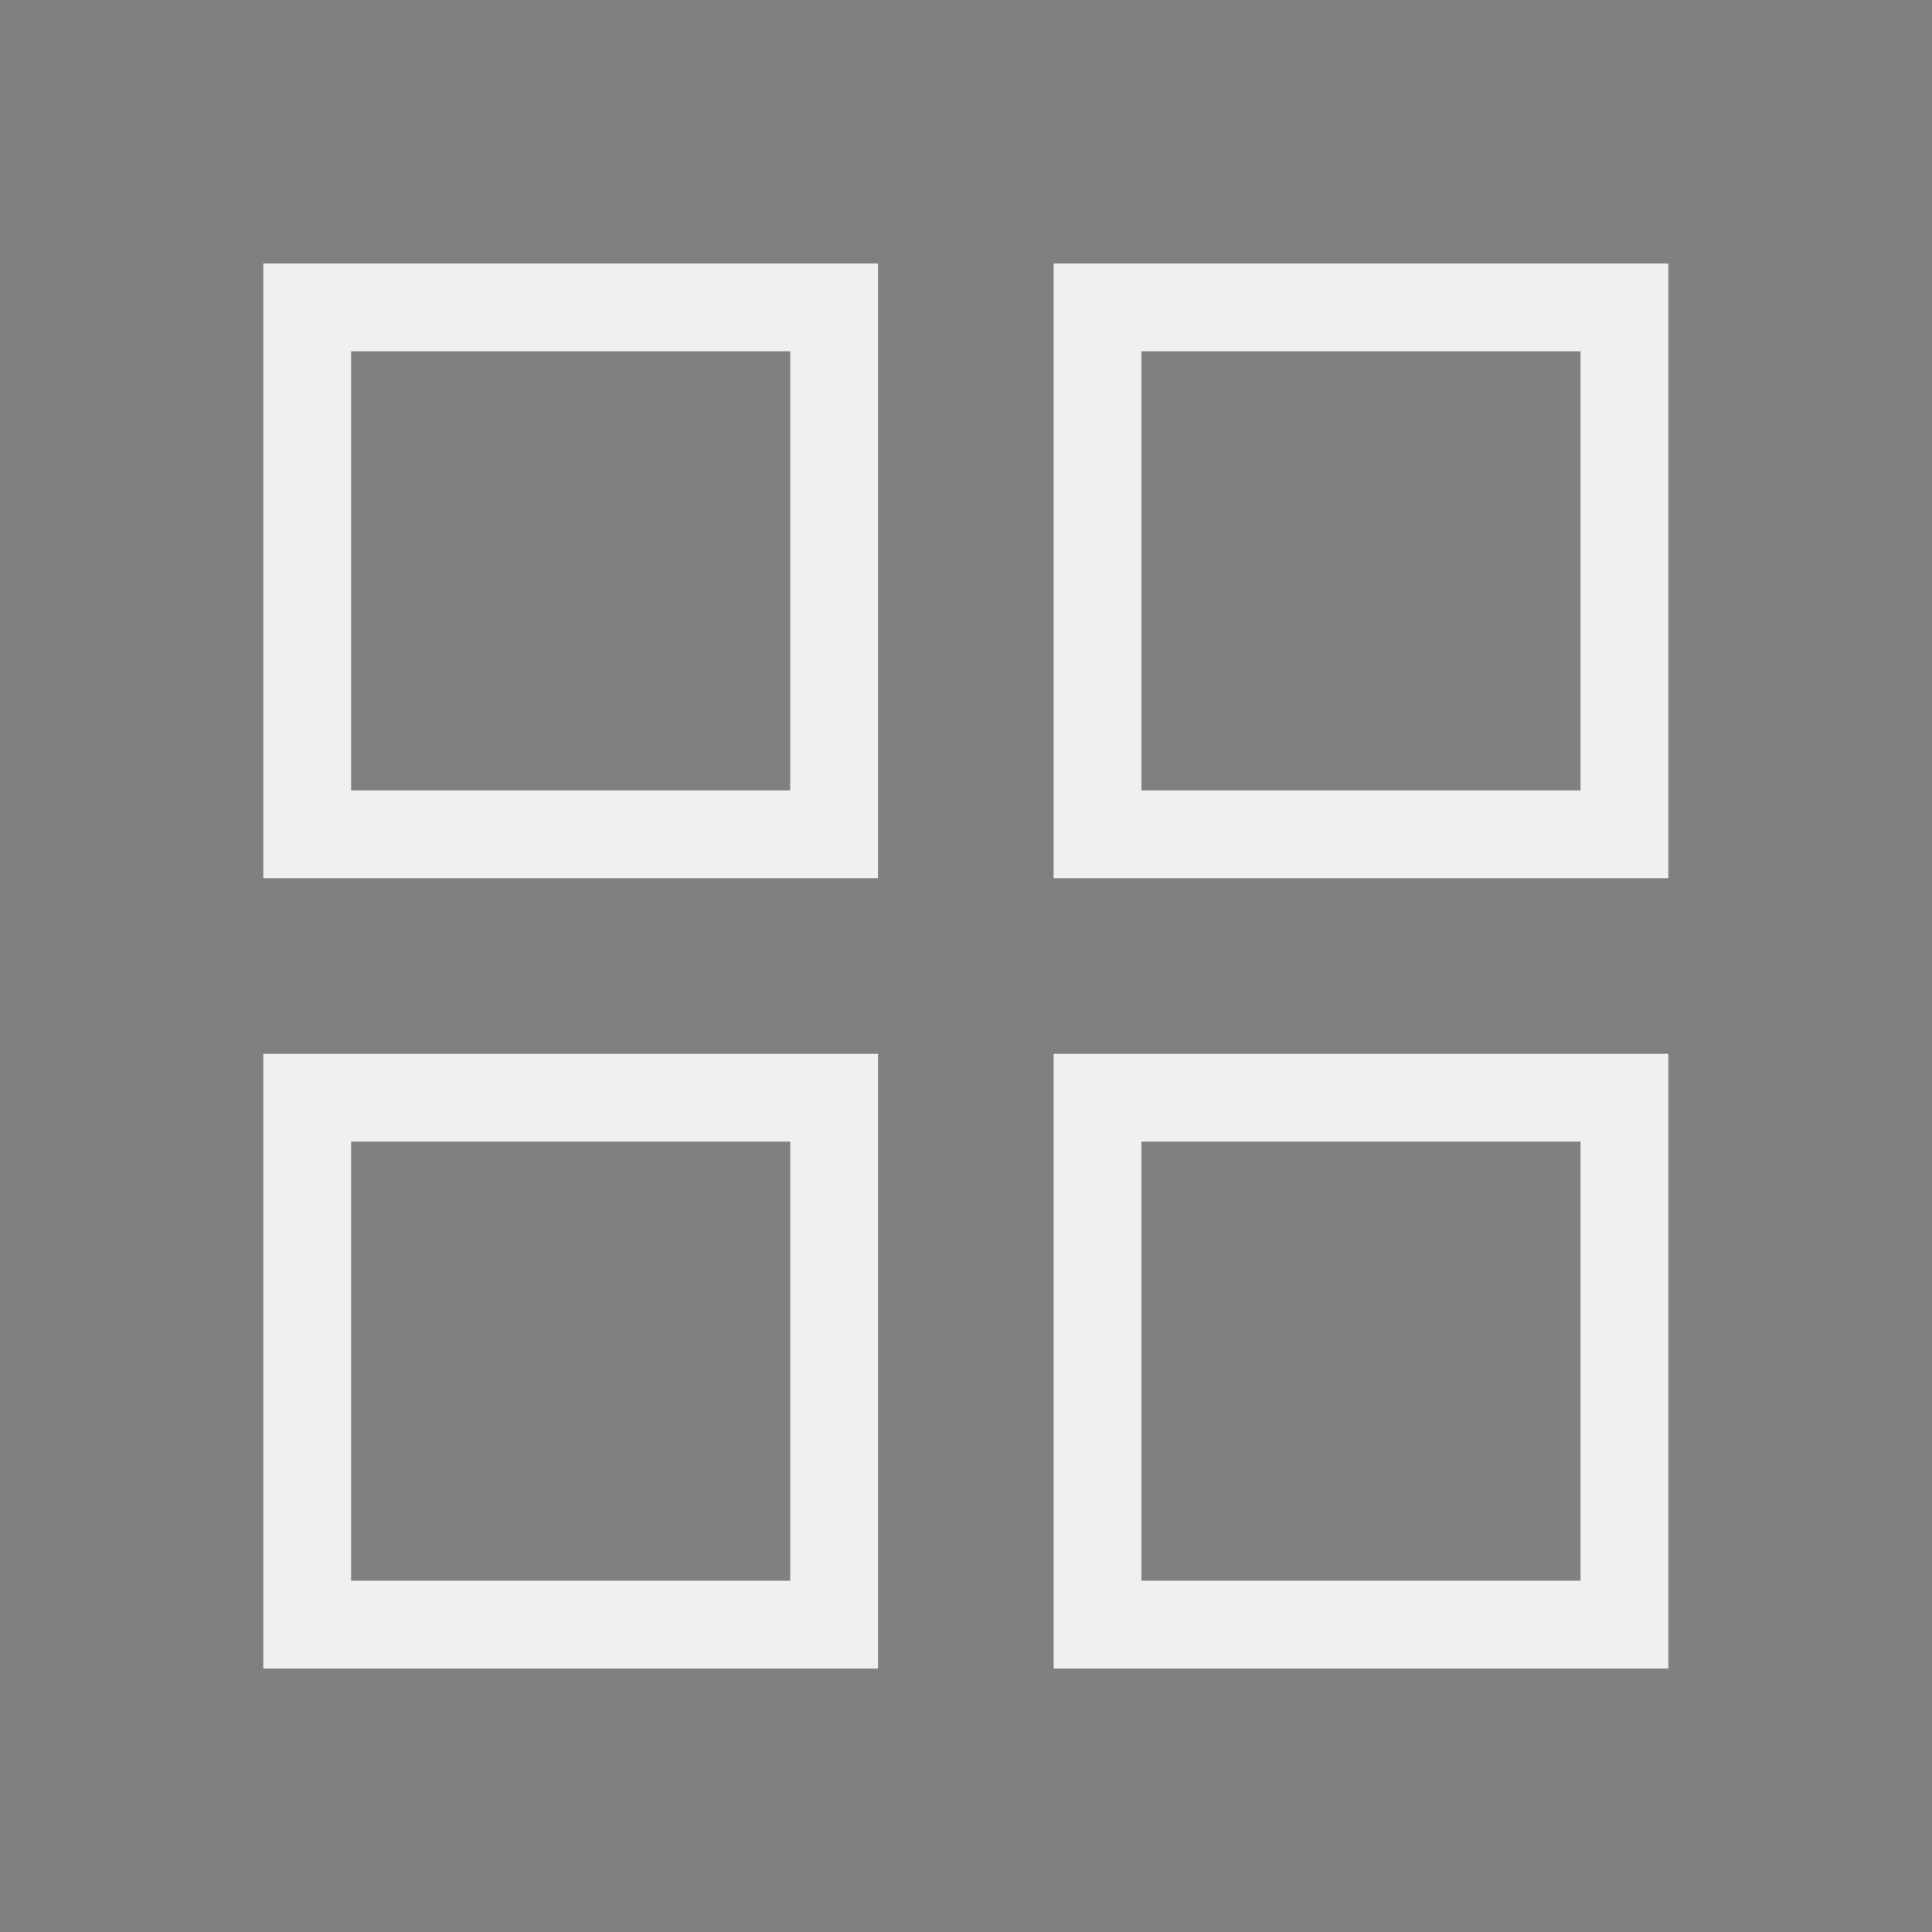 <?xml version="1.0" encoding="UTF-8"?>
<svg xmlns="http://www.w3.org/2000/svg" xmlns:xlink="http://www.w3.org/1999/xlink" xmlns:cc="http://creativecommons.org/ns#" xmlns:dc="http://purl.org/dc/elements/1.1/" xmlns:rdf="http://www.w3.org/1999/02/22-rdf-syntax-ns#" xmlns:inkscape="http://www.inkscape.org/namespaces/inkscape" xmlns:sodipodi="http://sodipodi.sourceforge.net/DTD/sodipodi-0.dtd" width="22" height="22">
    <rect width="100%" height="100%" fill="#808080" stroke="none"/>
    <style type="text/css" id="current-color-scheme">
      .ColorScheme-Text {
        color:#eff0f1;
      }
      .ColorScheme-Background{
        color:#E9E8E8;
      }
      .ColorScheme-ButtonText {
        color:#eff0f1;
      }
</style>
    <g transform="matrix(1,0,0,1,-420.716,-516.791) translate(-2.6353e-15,-10)" id="22-22-applications-other">
    <rect style="opacity:0.01;fill:#000000;fill-opacity:0.004;stroke:none" id="rect3028" width="22" height="22" x="-7.1556997e-08" y="2" transform="matrix(1,0,0,1,420.714,524.791)"/>
    <path style="fill:currentColor;fill-opacity:1;stroke:none" d="m 423.714,529.791 0,7 7,0 0,-7 -7,0 z m 9,0 0,7 7,0 0,-7 -7,0 z m -8,1 5,0 0,5 -5,0 0,-5 z m 9,0 5,0 0,5 -5,0 0,-5 z m -10,8 0,7 7,0 0,-7 -7,0 z m 9,0 0,7 1,0 5,0 1,0 0,-1 0,-5 0,-1 -1,0 -5,0 -1,0 z m -8,1 5,0 0,5 -5,0 0,-5 z m 9,0 5,0 0,5 -5,0 0,-5 z" id="rect4298" class="ColorScheme-Text"/>
  </g>
</svg>
